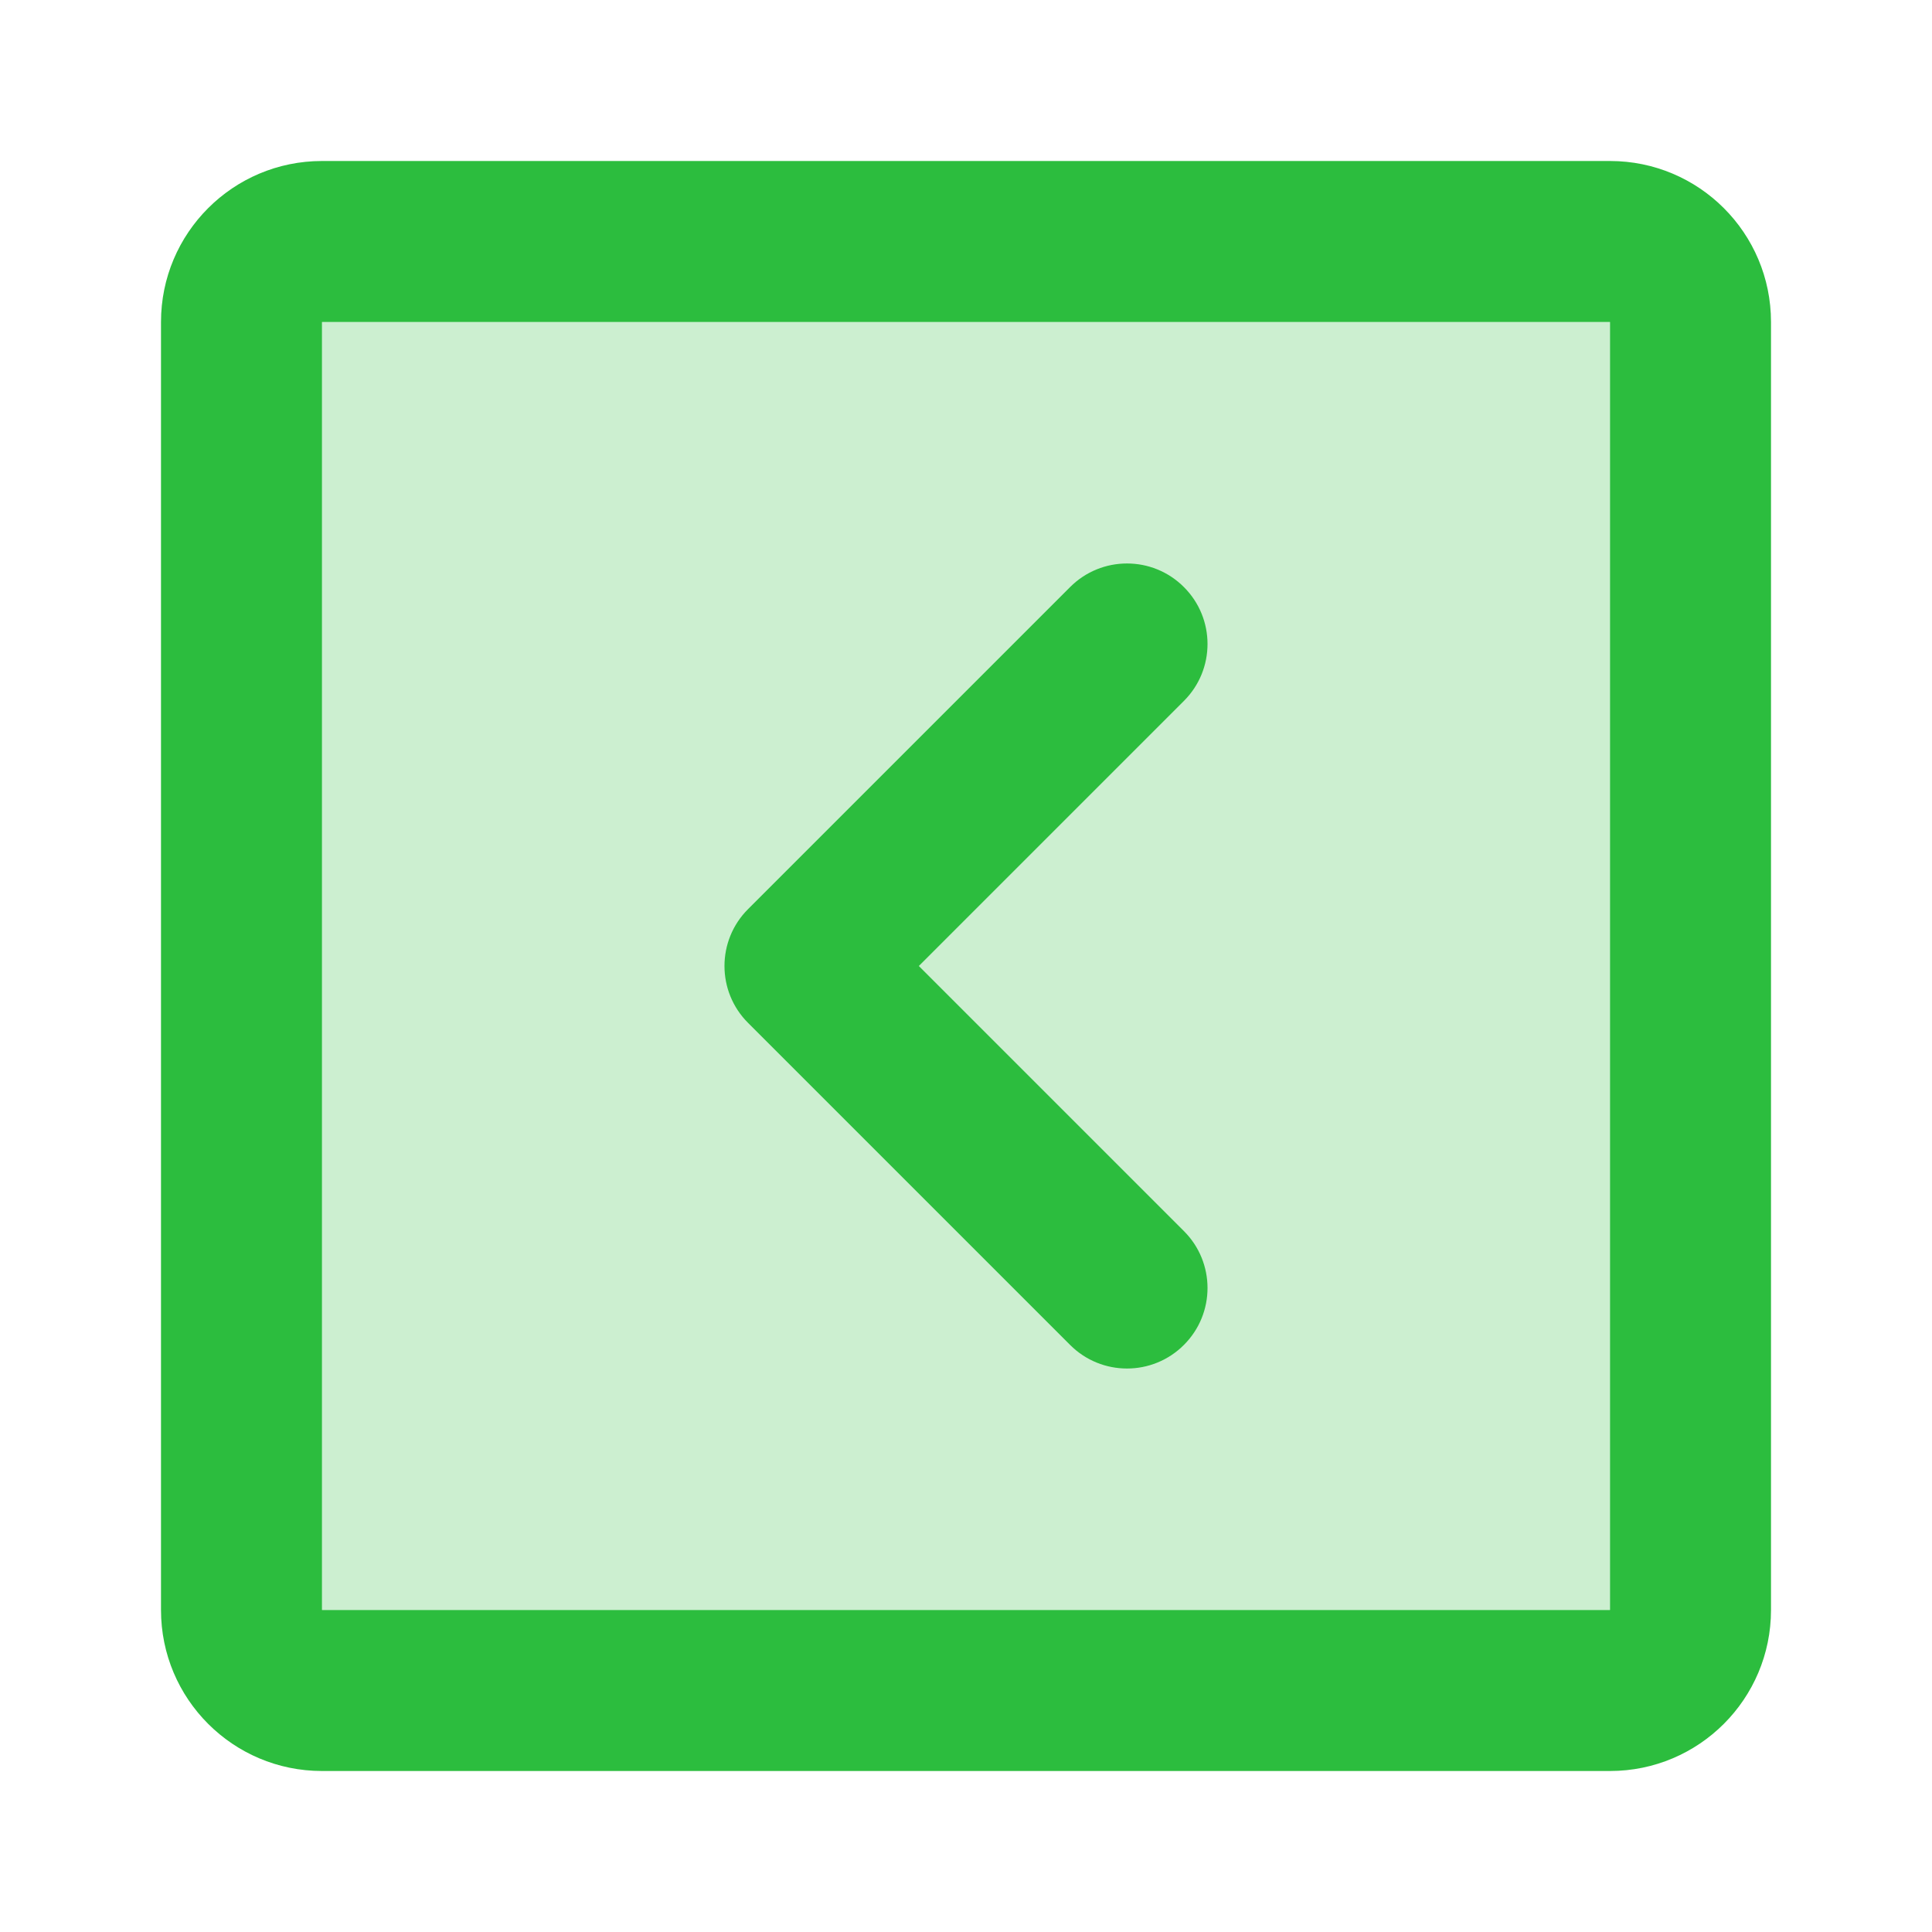 <svg xmlns="http://www.w3.org/2000/svg" width="24" height="24" viewBox="0 0 24 24"><g fill="none" fill-rule="evenodd"><rect width="24" height="24"/><g fill="#2CBD3E" transform="translate(2 2)"><rect width="16" height="16" x="2" y="2" fill-opacity=".24"/><path fill-rule="nonzero" d="M9.414,10 L12.707,13.293 C13.098,13.683 13.098,14.317 12.707,14.707 C12.317,15.098 11.683,15.098 11.293,14.707 L7.293,10.707 C6.902,10.317 6.902,9.683 7.293,9.293 L11.293,5.293 C11.683,4.902 12.317,4.902 12.707,5.293 C13.098,5.683 13.098,6.317 12.707,6.707 L9.414,10 Z M2,20 C0.895,20 0,19.105 0,18 L0,2 C0,0.895 0.895,0 2,0 L18,0 C19.105,0 20,0.895 20,2 L20,18 C20,19.105 19.105,20 18,20 L2,20 Z M2,18 L18,18 L18,2 L2,2 L2,18 Z" transform="matrix(1 0 0 -1 0 20)"/></g></g></svg>